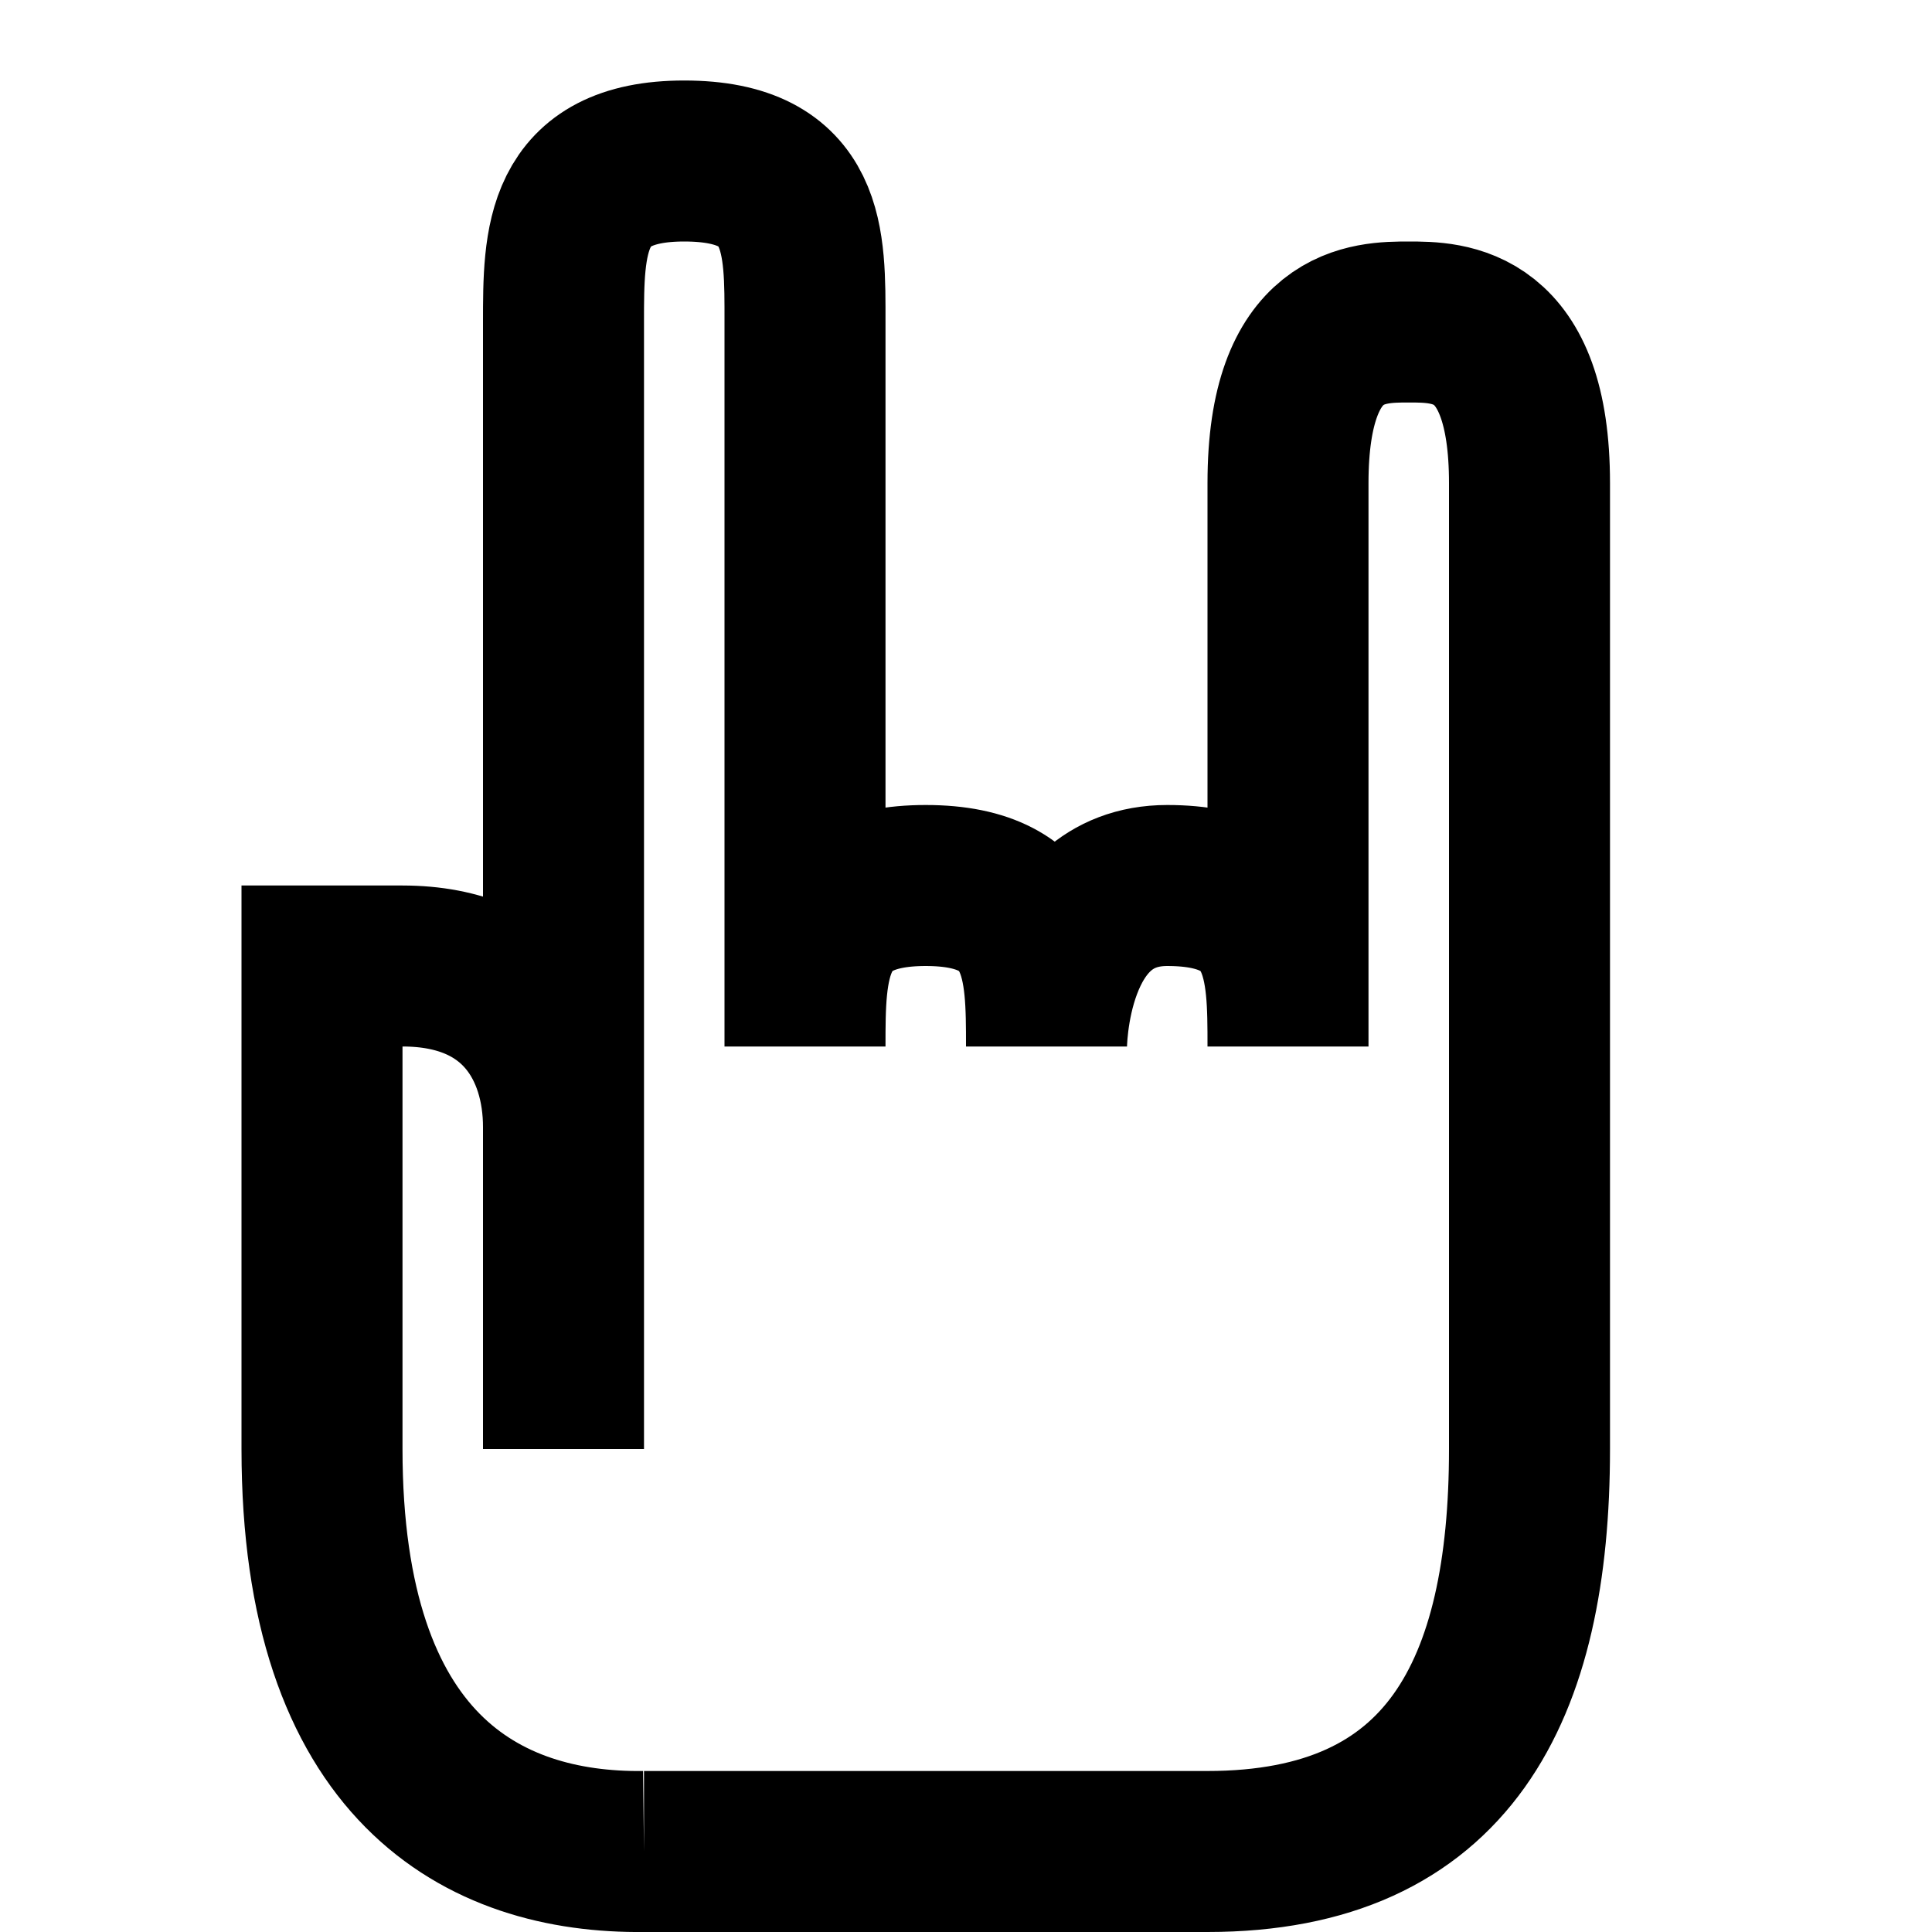 <svg xmlns="http://www.w3.org/2000/svg" viewBox="0 0 24 24" height="1em" width="1em">
  <path fill="none" stroke="#000" stroke-width="2" d="M8 23h7c3 0 4-2 4-5V6c0-2-1-2-1.5-2S16 4 16 6v7c0-1 0-2-1.5-2S13 13 13 13c0-1 0-2-1.5-2S10 12 10 13V4c0-1 .03-2-1.5-2C7 2 7 3 7 4v14-4c0-1-.55-2-2-2H4v6c0 3.962 2 5.024 4 5Z"/>
</svg>
